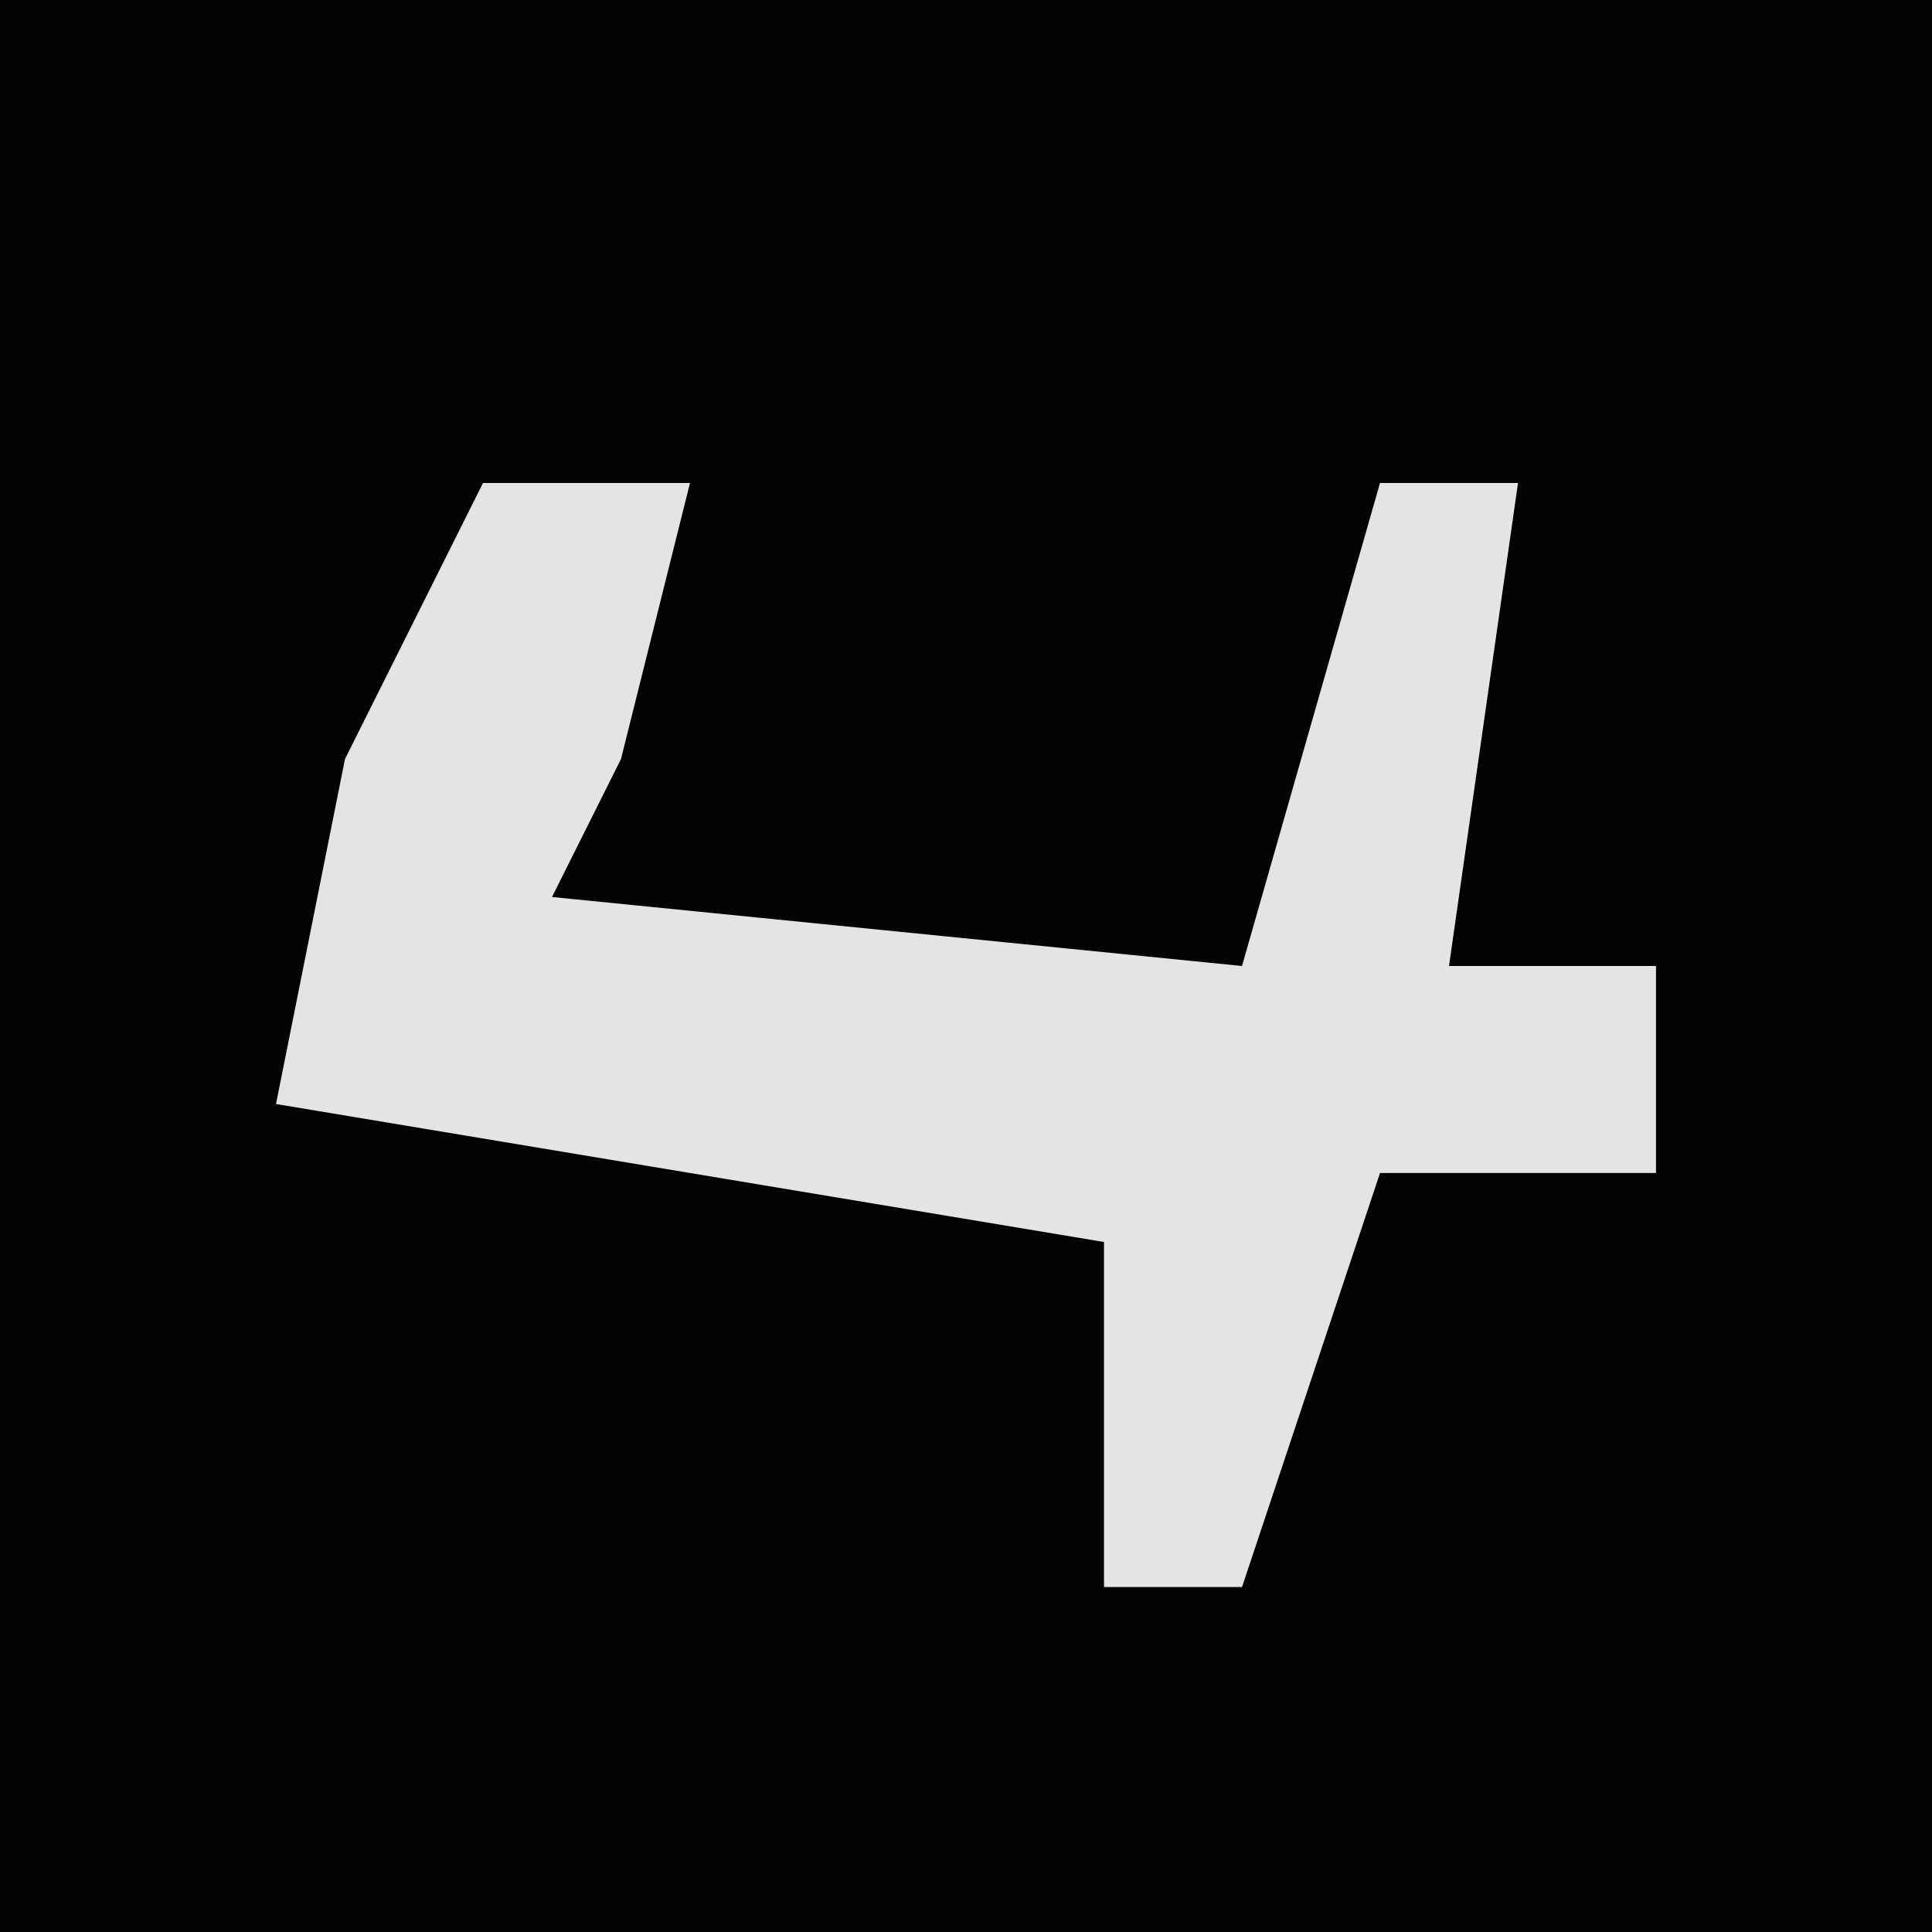 <?xml version="1.0" encoding="UTF-8"?>
<svg version="1.1" xmlns="http://www.w3.org/2000/svg" width="28" height="28">
<path d="M0,0 L28,0 L28,28 L0,28 Z " fill="#030303" transform="translate(0,0)"/>
<path d="M0,0 L3,0 L2,4 L1,6 L11,7 L13,0 L15,0 L14,7 L17,7 L17,10 L13,10 L11,16 L9,16 L9,11 L-3,9 L-2,4 Z " fill="#E4E4E4" transform="translate(7,7)"/>
</svg>
